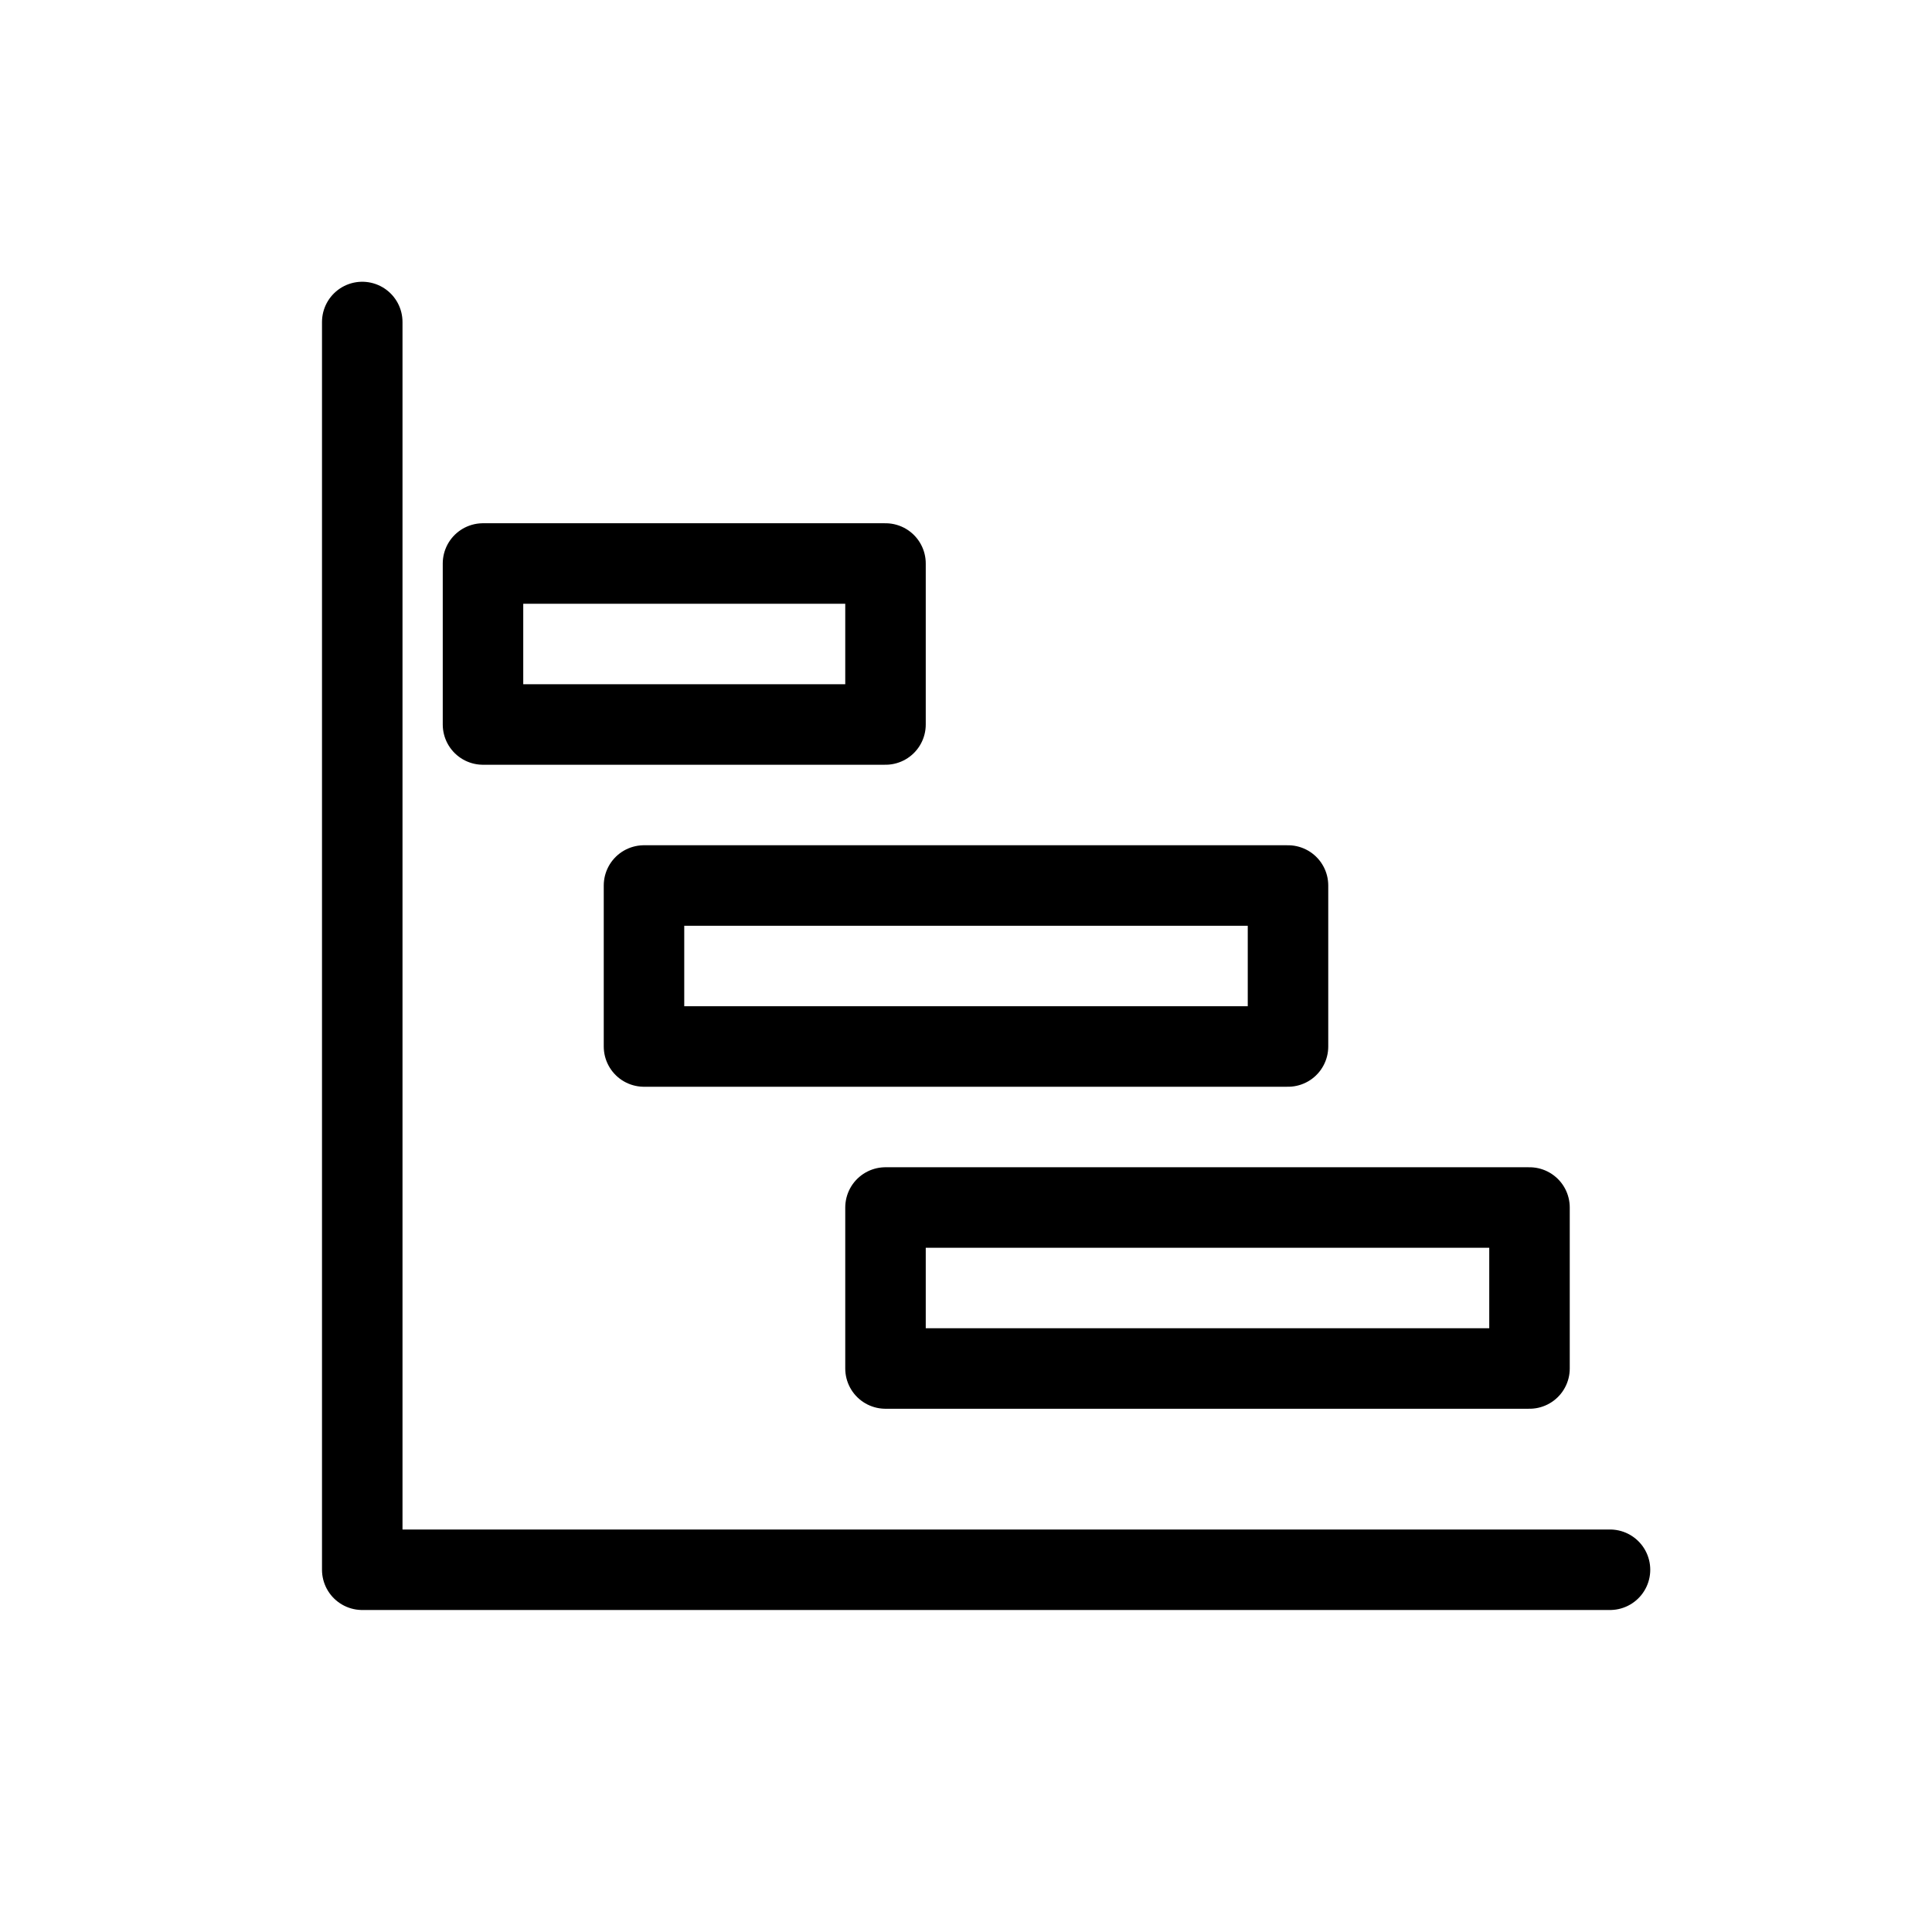 <svg width="24" height="24" viewBox="0 0 24 24" fill="none" xmlns="http://www.w3.org/2000/svg">
<path d="M4.5 4V19.5H20M6 7V9H11V7H6ZM8 11V13H16V11H8ZM11 15V17H19V15H11Z" stroke="black" stroke-linecap="round" stroke-linejoin="round"/>
</svg>
